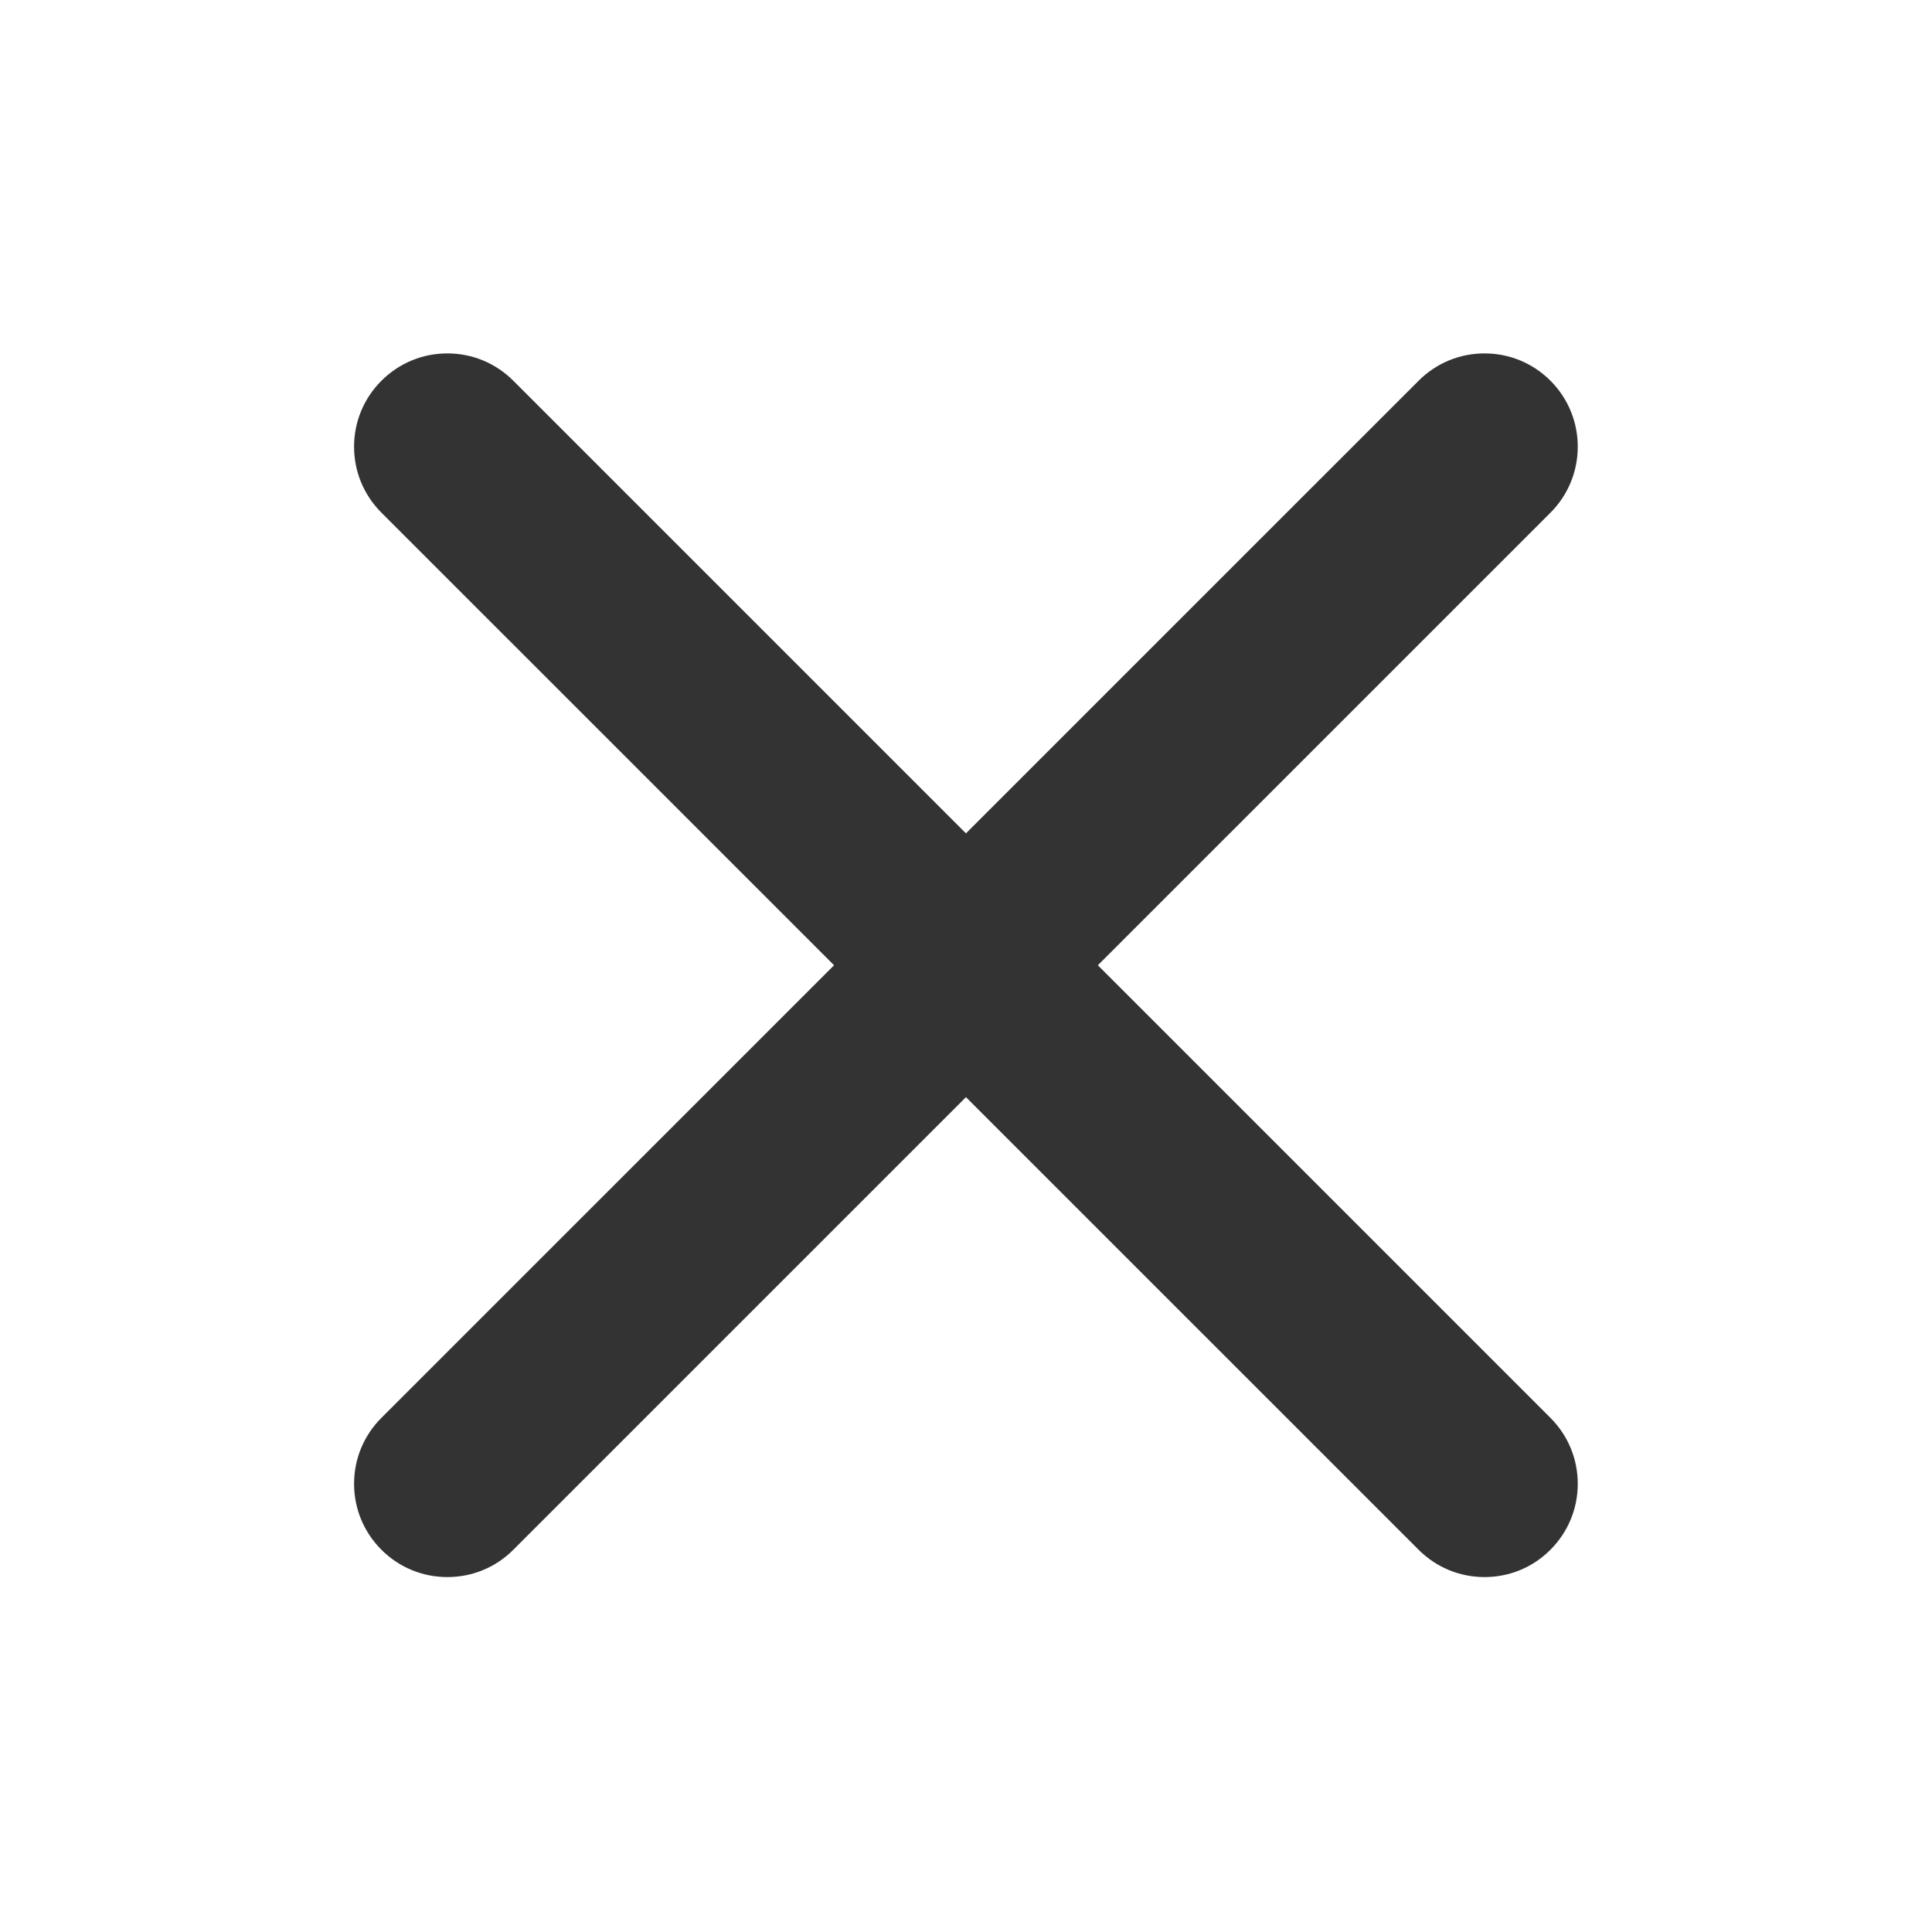 <?xml version="1.0" standalone="no"?><!DOCTYPE svg PUBLIC "-//W3C//DTD SVG 1.1//EN" "http://www.w3.org/Graphics/SVG/1.1/DTD/svg11.dtd"><svg class="icon" width="200px" height="200.00px" viewBox="0 0 1024 1024" version="1.1" xmlns="http://www.w3.org/2000/svg"><path fill="#333333" d="M581.879 511.613l239.915-239.897c19.273-19.274 19.273-50.636 0-69.909-9.347-9.347-21.762-14.495-34.956-14.495s-25.608 5.148-34.953 14.495L511.97 441.704 272.071 201.806c-9.346-9.346-21.761-14.495-34.954-14.495s-25.607 5.148-34.955 14.495c-9.347 9.347-14.496 21.761-14.496 34.955s5.149 25.608 14.496 34.956l239.905 239.885L202.163 751.485c-9.347 9.346-14.496 21.762-14.496 34.957s5.149 25.608 14.495 34.956c9.339 9.34 21.752 14.484 34.953 14.484 13.25 0 25.67-5.149 34.957-14.482L511.978 581.511 751.883 821.398c9.336 9.34 21.749 14.484 34.955 14.484 13.225 0 25.629-5.149 34.916-14.482 9.346-9.349 14.495-21.764 14.495-34.958s-5.148-25.608-14.495-34.956L581.879 511.613z"  /></svg>